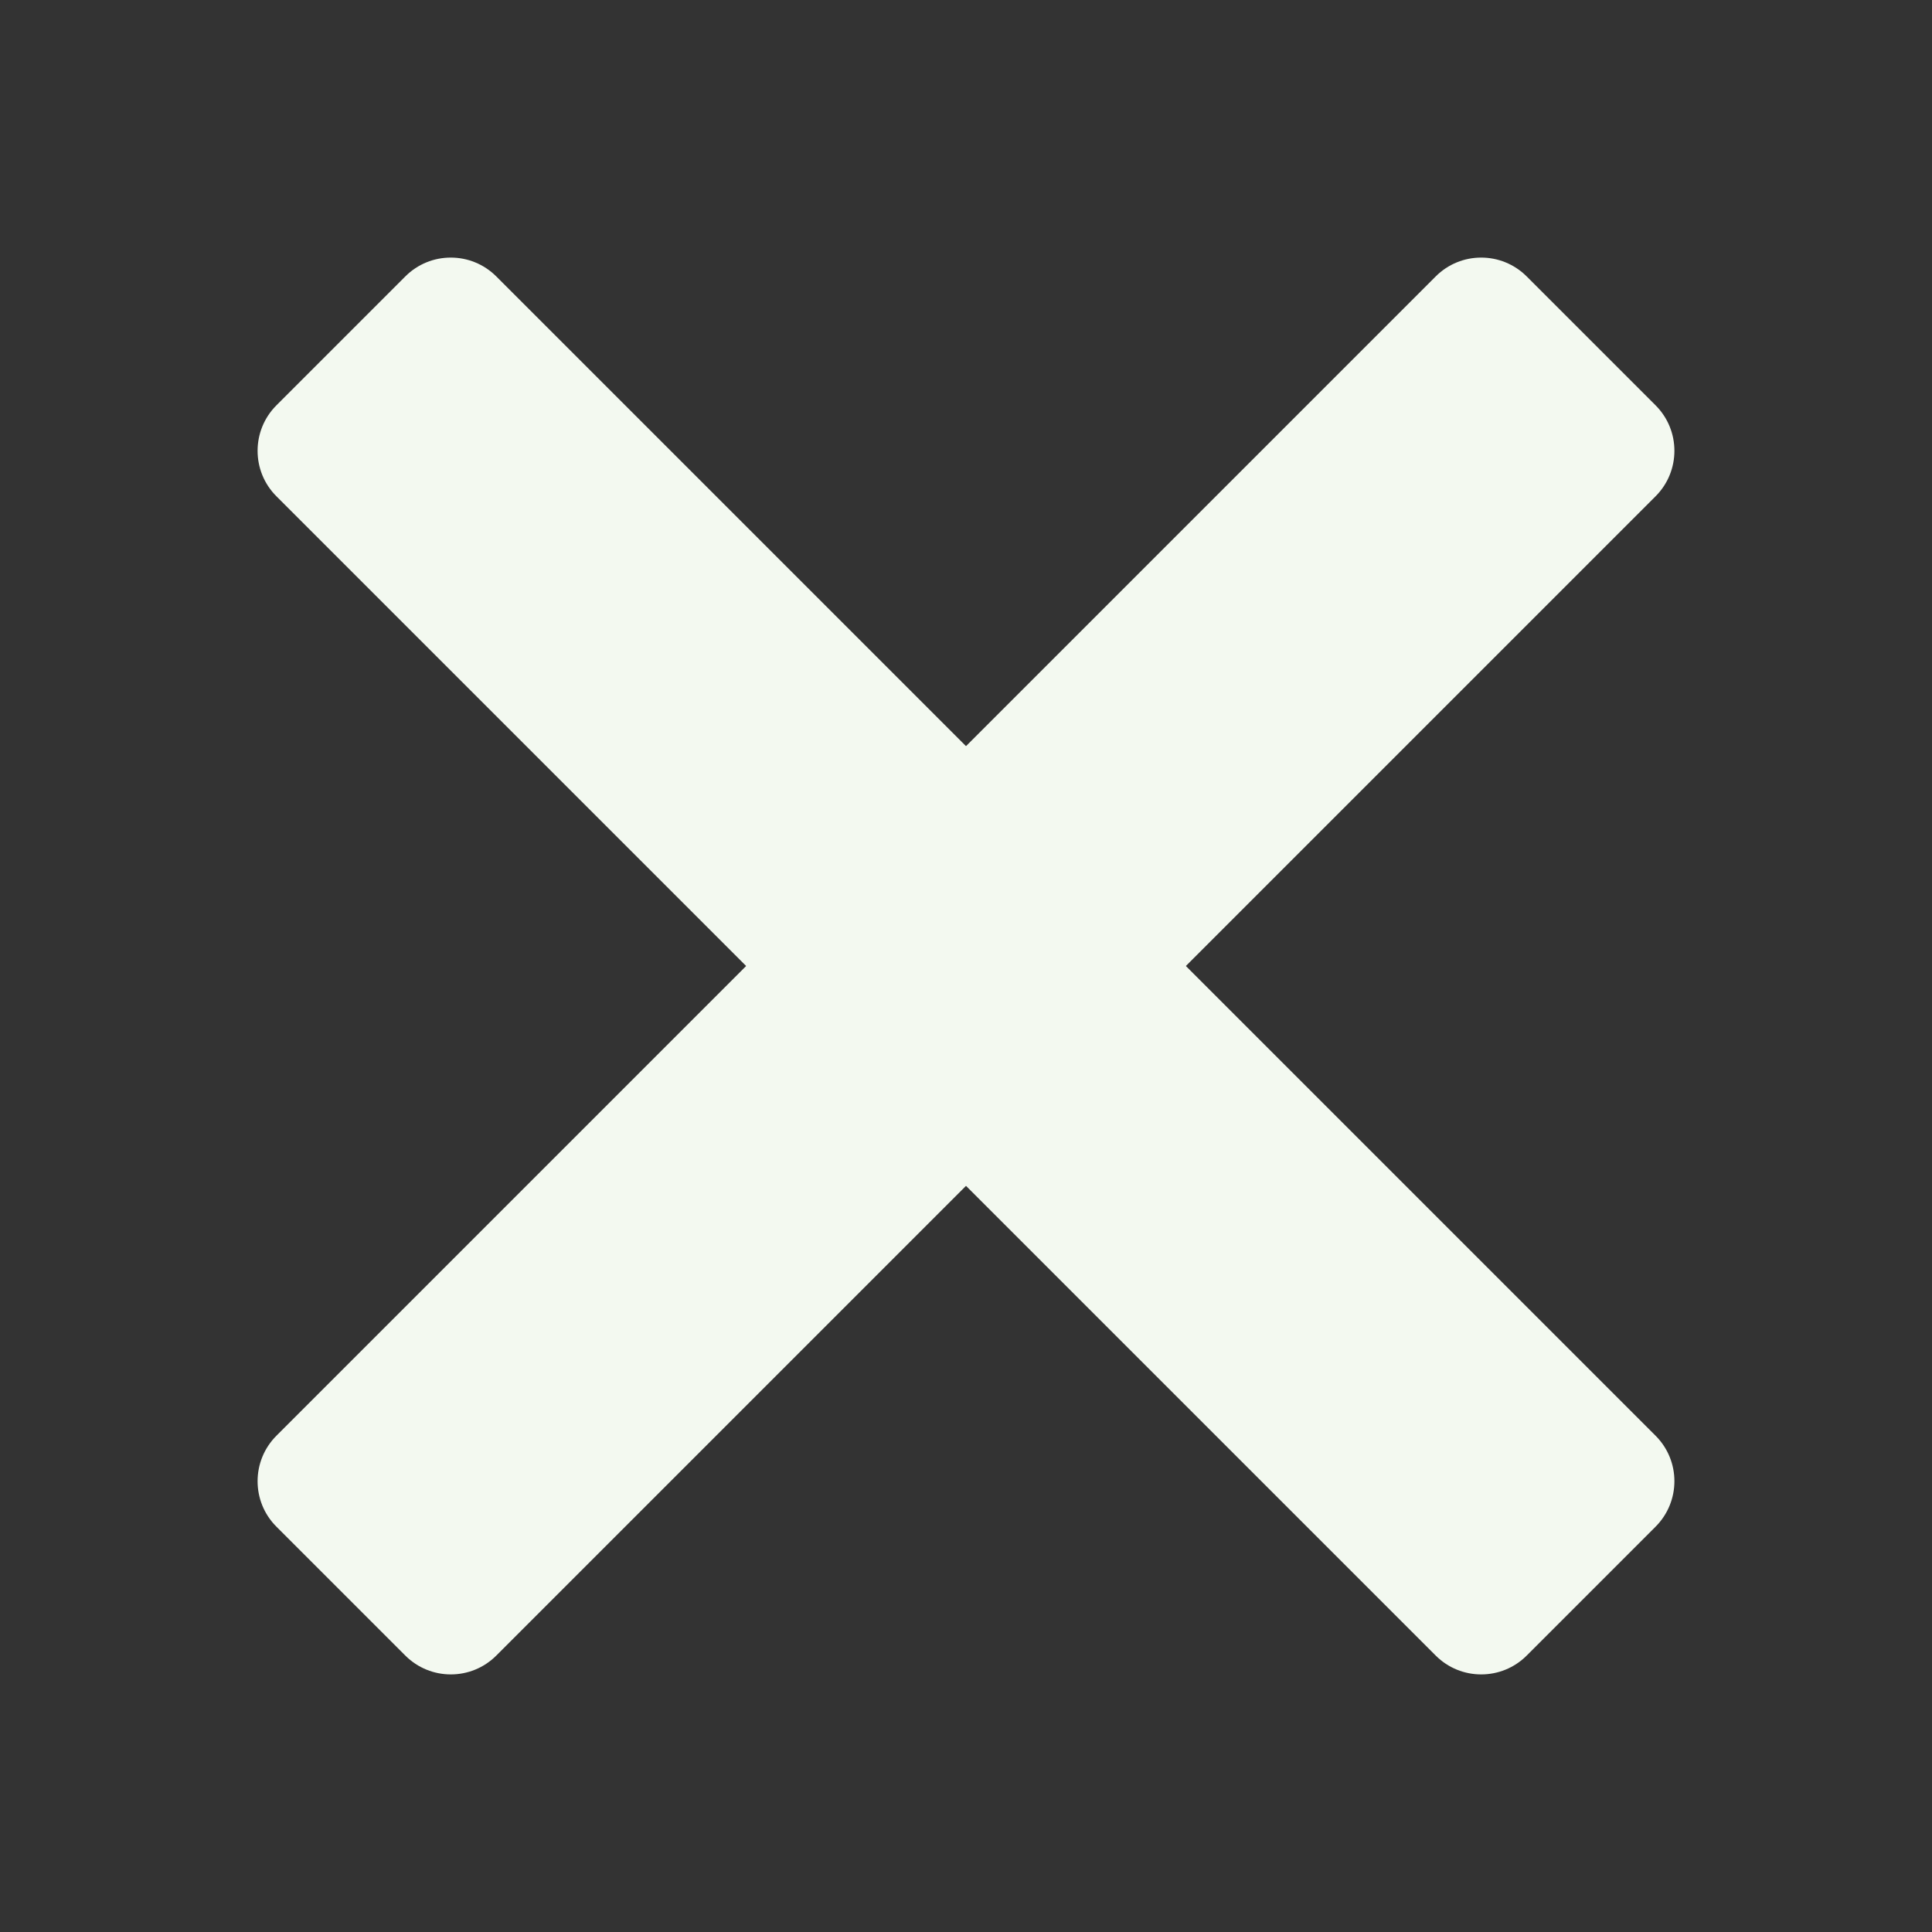 <?xml version="1.0" encoding="utf-8"?>
<svg width="480px" height="480px" viewBox="0 0 480 480" version="1.1" xmlns:xlink="http://www.w3.org/1999/xlink" xmlns="http://www.w3.org/2000/svg">
  <rect x="0" y="0" width="480" height="480" fill="#333333" stroke="none"/>
  <defs>
    <path d="M0 0L480 0L480 480L0 480L0 0Z" id="path_1" />
    <clipPath id="mask_1">
      <use xlink:href="#path_1" />
    </clipPath>
  </defs>
  <g id="icons8-close">
    <path d="M0 0L480 0L480 480L0 480L0 0Z" id="Background" fill="#FFFFFF" fill-opacity="0" fill-rule="evenodd" stroke="none" />
    <g clip-path="url(#mask_1)">
      <path d="M411.312 100.688C408.192 97.568 382.432 71.808 379.312 68.688C373.056 62.432 362.928 62.432 356.688 68.688C353.568 71.808 71.808 353.568 68.688 356.688C62.432 362.944 62.432 373.072 68.688 379.312C73.152 383.776 96.224 406.848 100.688 411.312C106.944 417.568 117.072 417.568 123.312 411.312C126.432 408.192 408.192 126.432 411.312 123.312C417.568 117.072 417.568 106.928 411.312 100.688L411.312 100.688Z" id="Shape" fill="#F3F9F0" stroke="none" />
      <path d="M379.312 411.312C382.432 408.192 408.192 382.432 411.312 379.312C417.568 373.056 417.568 362.928 411.312 356.688C408.192 353.568 126.432 71.808 123.312 68.688C117.056 62.432 106.928 62.432 100.688 68.688C96.224 73.152 73.152 96.224 68.688 100.688C62.432 106.944 62.432 117.072 68.688 123.312C71.808 126.432 353.568 408.192 356.688 411.312C362.928 417.568 373.072 417.568 379.312 411.312L379.312 411.312Z" id="Shape" fill="#F3F9F0" stroke="none" />
    </g>
  </g>
</svg>
